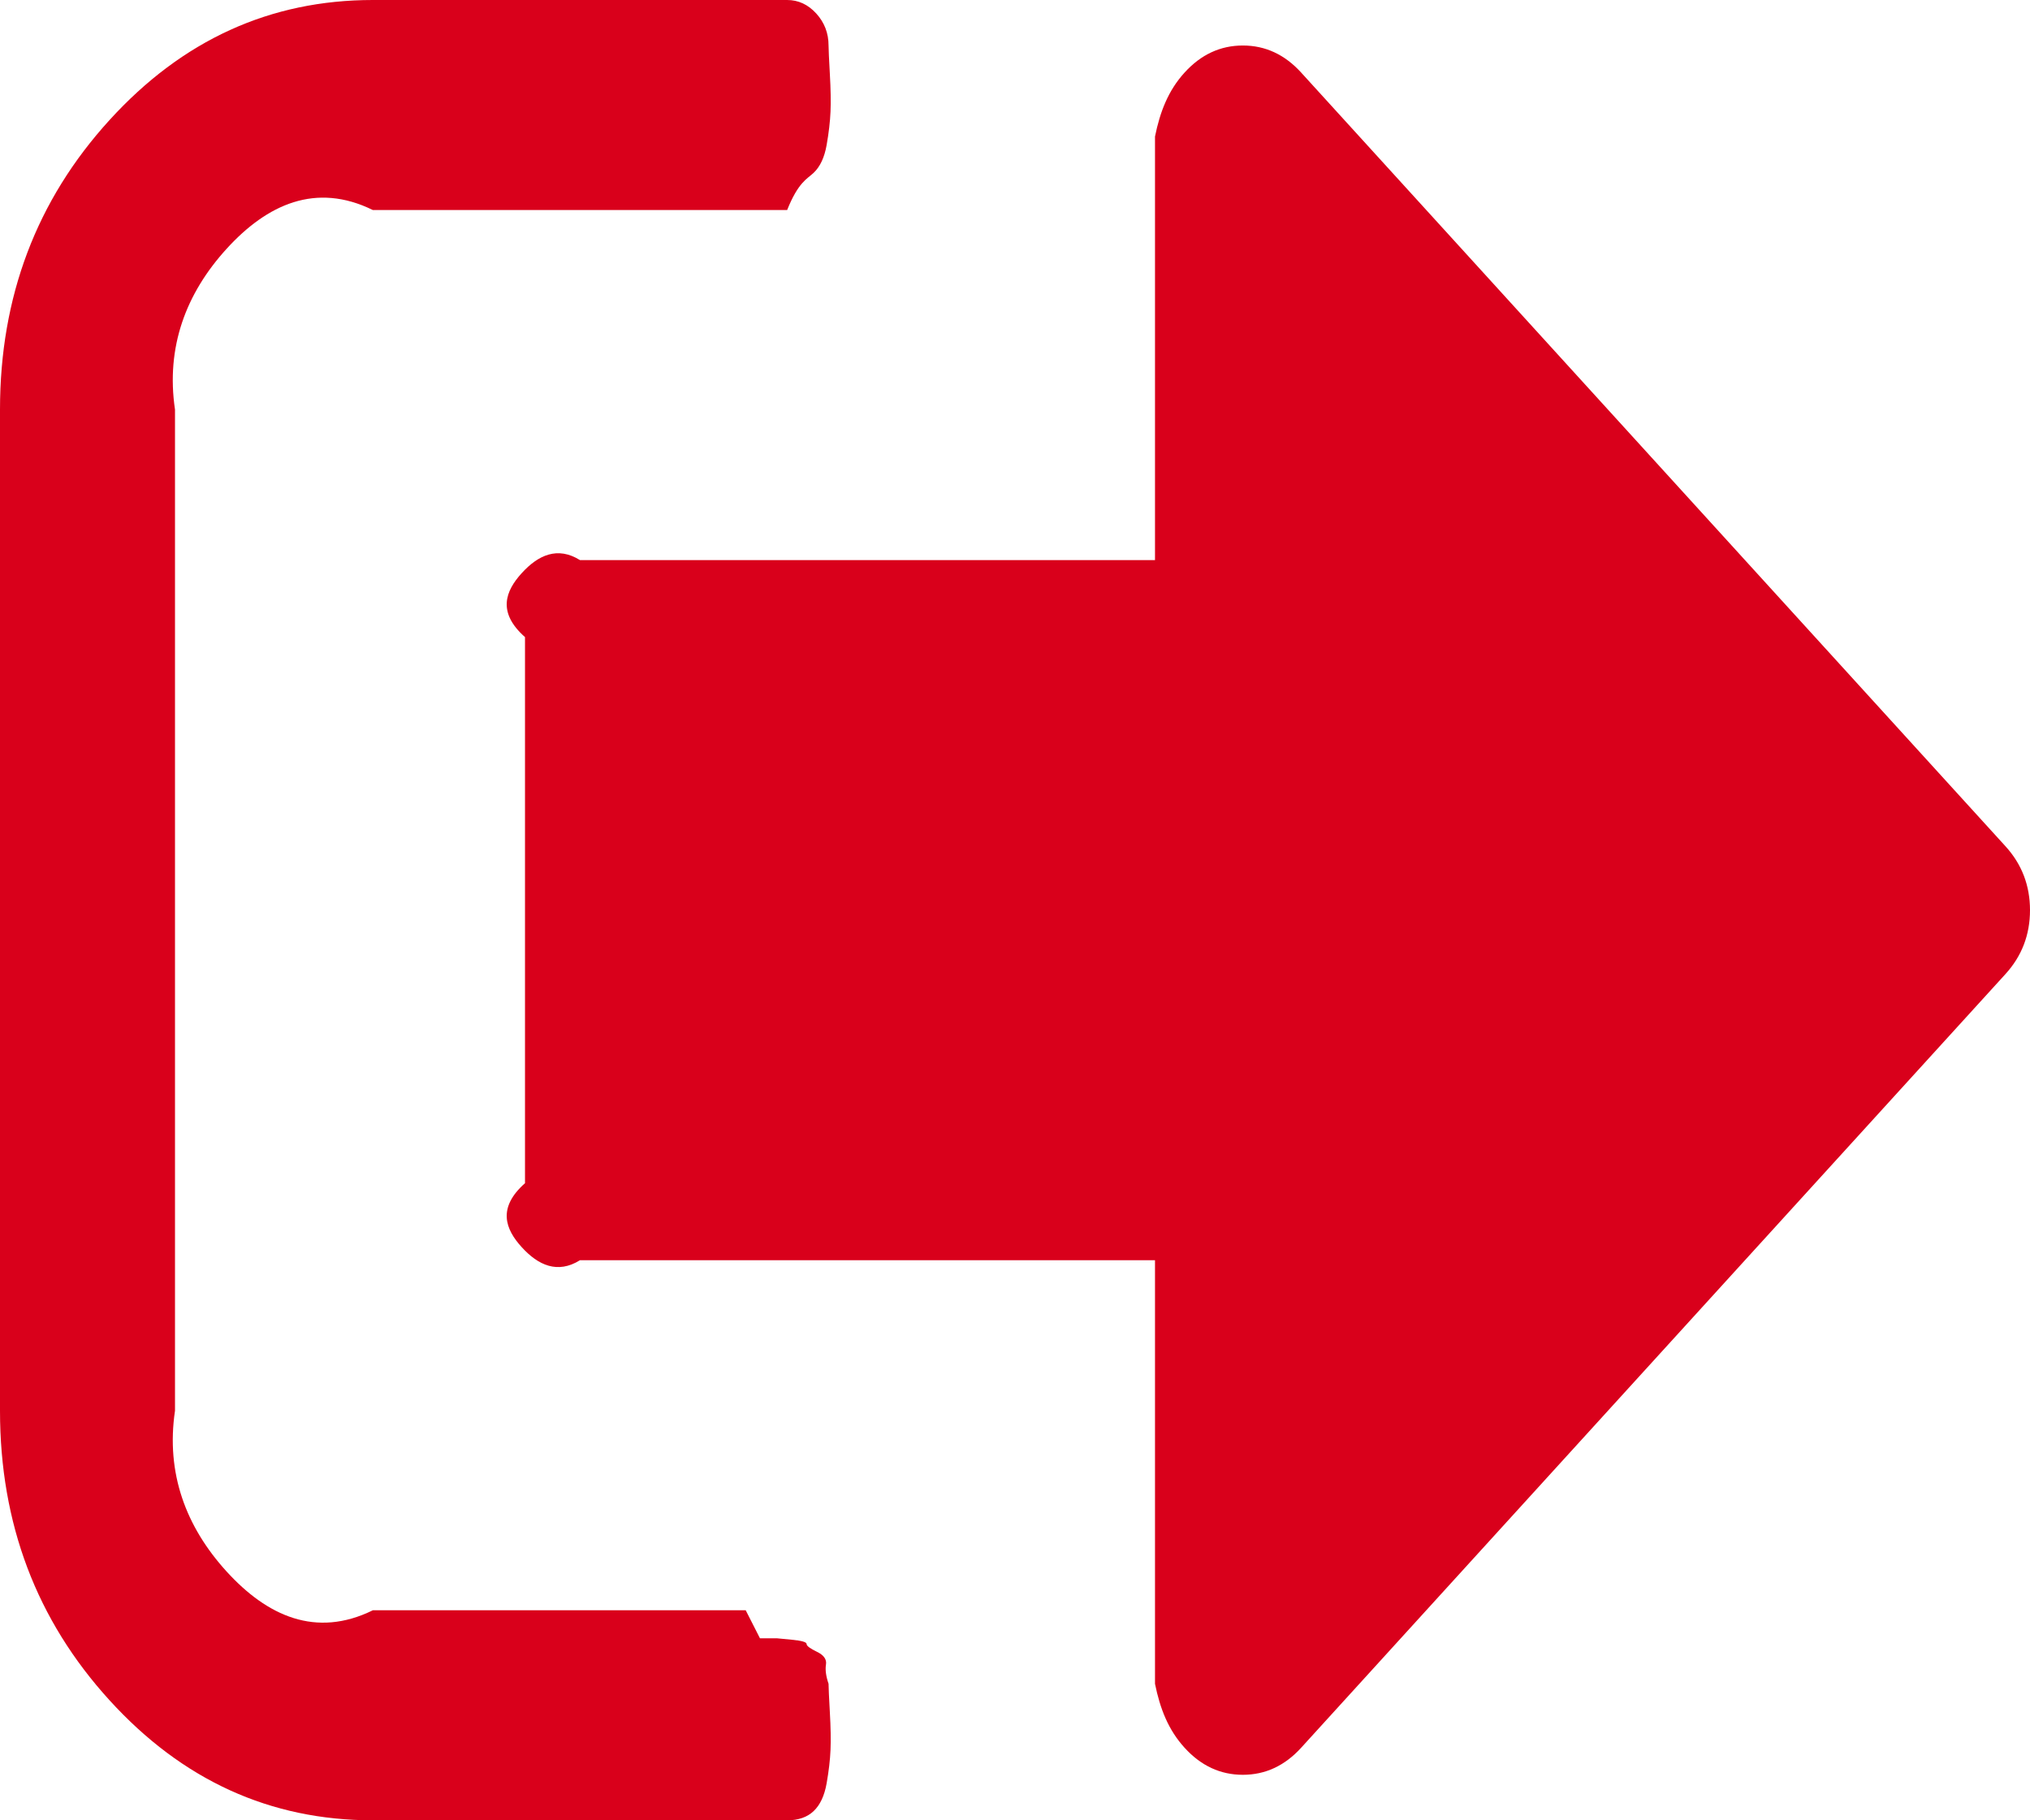 ﻿<?xml version="1.0" encoding="utf-8"?>
<svg version="1.1" xmlns:xlink="http://www.w3.org/1999/xlink" width="58px" height="52px" xmlns="http://www.w3.org/2000/svg">
  <g transform="matrix(1 0 0 1 -1288 -91 )">
    <path d="M 23.599 47.552  C 23.575 47.701  23.599 47.883  23.673 48.1  C 23.673 48.208  23.686 48.479  23.71 48.913  C 23.735 49.346  23.741 49.705  23.729 49.989  C 23.717 50.273  23.68 50.592  23.618 50.944  C 23.556 51.296  23.433 51.56  23.248 51.736  C 23.063 51.912  22.81 52  22.49 52  L 10.653 52  C 7.719 52  5.209 50.856  3.126 48.567  C 1.042 46.279  0 43.523  0 40.3  L 0 11.7  C 0 8.477  1.042 5.721  3.126 3.433  C 5.209 1.144  7.719 0  10.653 0  L 22.49 0  C 22.81 0  23.088 0.129  23.322 0.386  C 23.556 0.643  23.673 0.948  23.673 1.3  C 23.673 1.408  23.686 1.679  23.71 2.113  C 23.735 2.546  23.741 2.905  23.729 3.189  C 23.717 3.473  23.68 3.792  23.618 4.144  C 23.556 4.496  23.433 4.76  23.248 4.936  C 23.063 5.112  22.81 5.2  22.49 6  L 10.653 6  C 9.026 5.2  7.632 5.836  6.473 7.109  C 5.314 8.382  4.735 9.913  5 11.7  L 5 40.3  C 4.735 42.087  5.314 43.618  6.473 44.891  C 7.632 46.164  9.026 46.8  10.653 46  L 21.306 46  L 21.713 46.8  L 22.194 46.8  C 22.194 46.8  22.336 46.814  22.619 46.841  C 22.903 46.868  23.045 46.908  23.045 46.962  C 23.045 47.017  23.143 47.091  23.341 47.186  C 23.538 47.281  23.624 47.403  23.599 47.552  Z M 57.297 24.172  C 57.766 24.686  58 25.296  58 26  C 58 26.704  57.766 27.314  57.297 27.828  L 37.175 49.928  C 36.706 50.443  36.151 50.7  35.51 50.7  C 34.869 50.7  34.314 50.443  33.846 49.928  C 33.377 49.414  33.143 48.804  33 48.1  L 33 36  L 16.571 36  C 15.93 36.4  15.375 36.143  14.907 35.628  C 14.438 35.114  14.204 34.504  15 33.8  L 15 18.2  C 14.204 17.496  14.438 16.886  14.907 16.372  C 15.375 15.857  15.93 15.6  16.571 16  L 33 16  L 33 3.9  C 33.143 3.196  33.377 2.586  33.846 2.072  C 34.314 1.557  34.869 1.3  35.51 1.3  C 36.151 1.3  36.706 1.557  37.175 2.072  L 57.297 24.172  Z " fill-rule="nonzero" fill="#d9001b" stroke="none" transform="matrix(1 0 0 1 1288 91 )" />
  </g>
</svg>